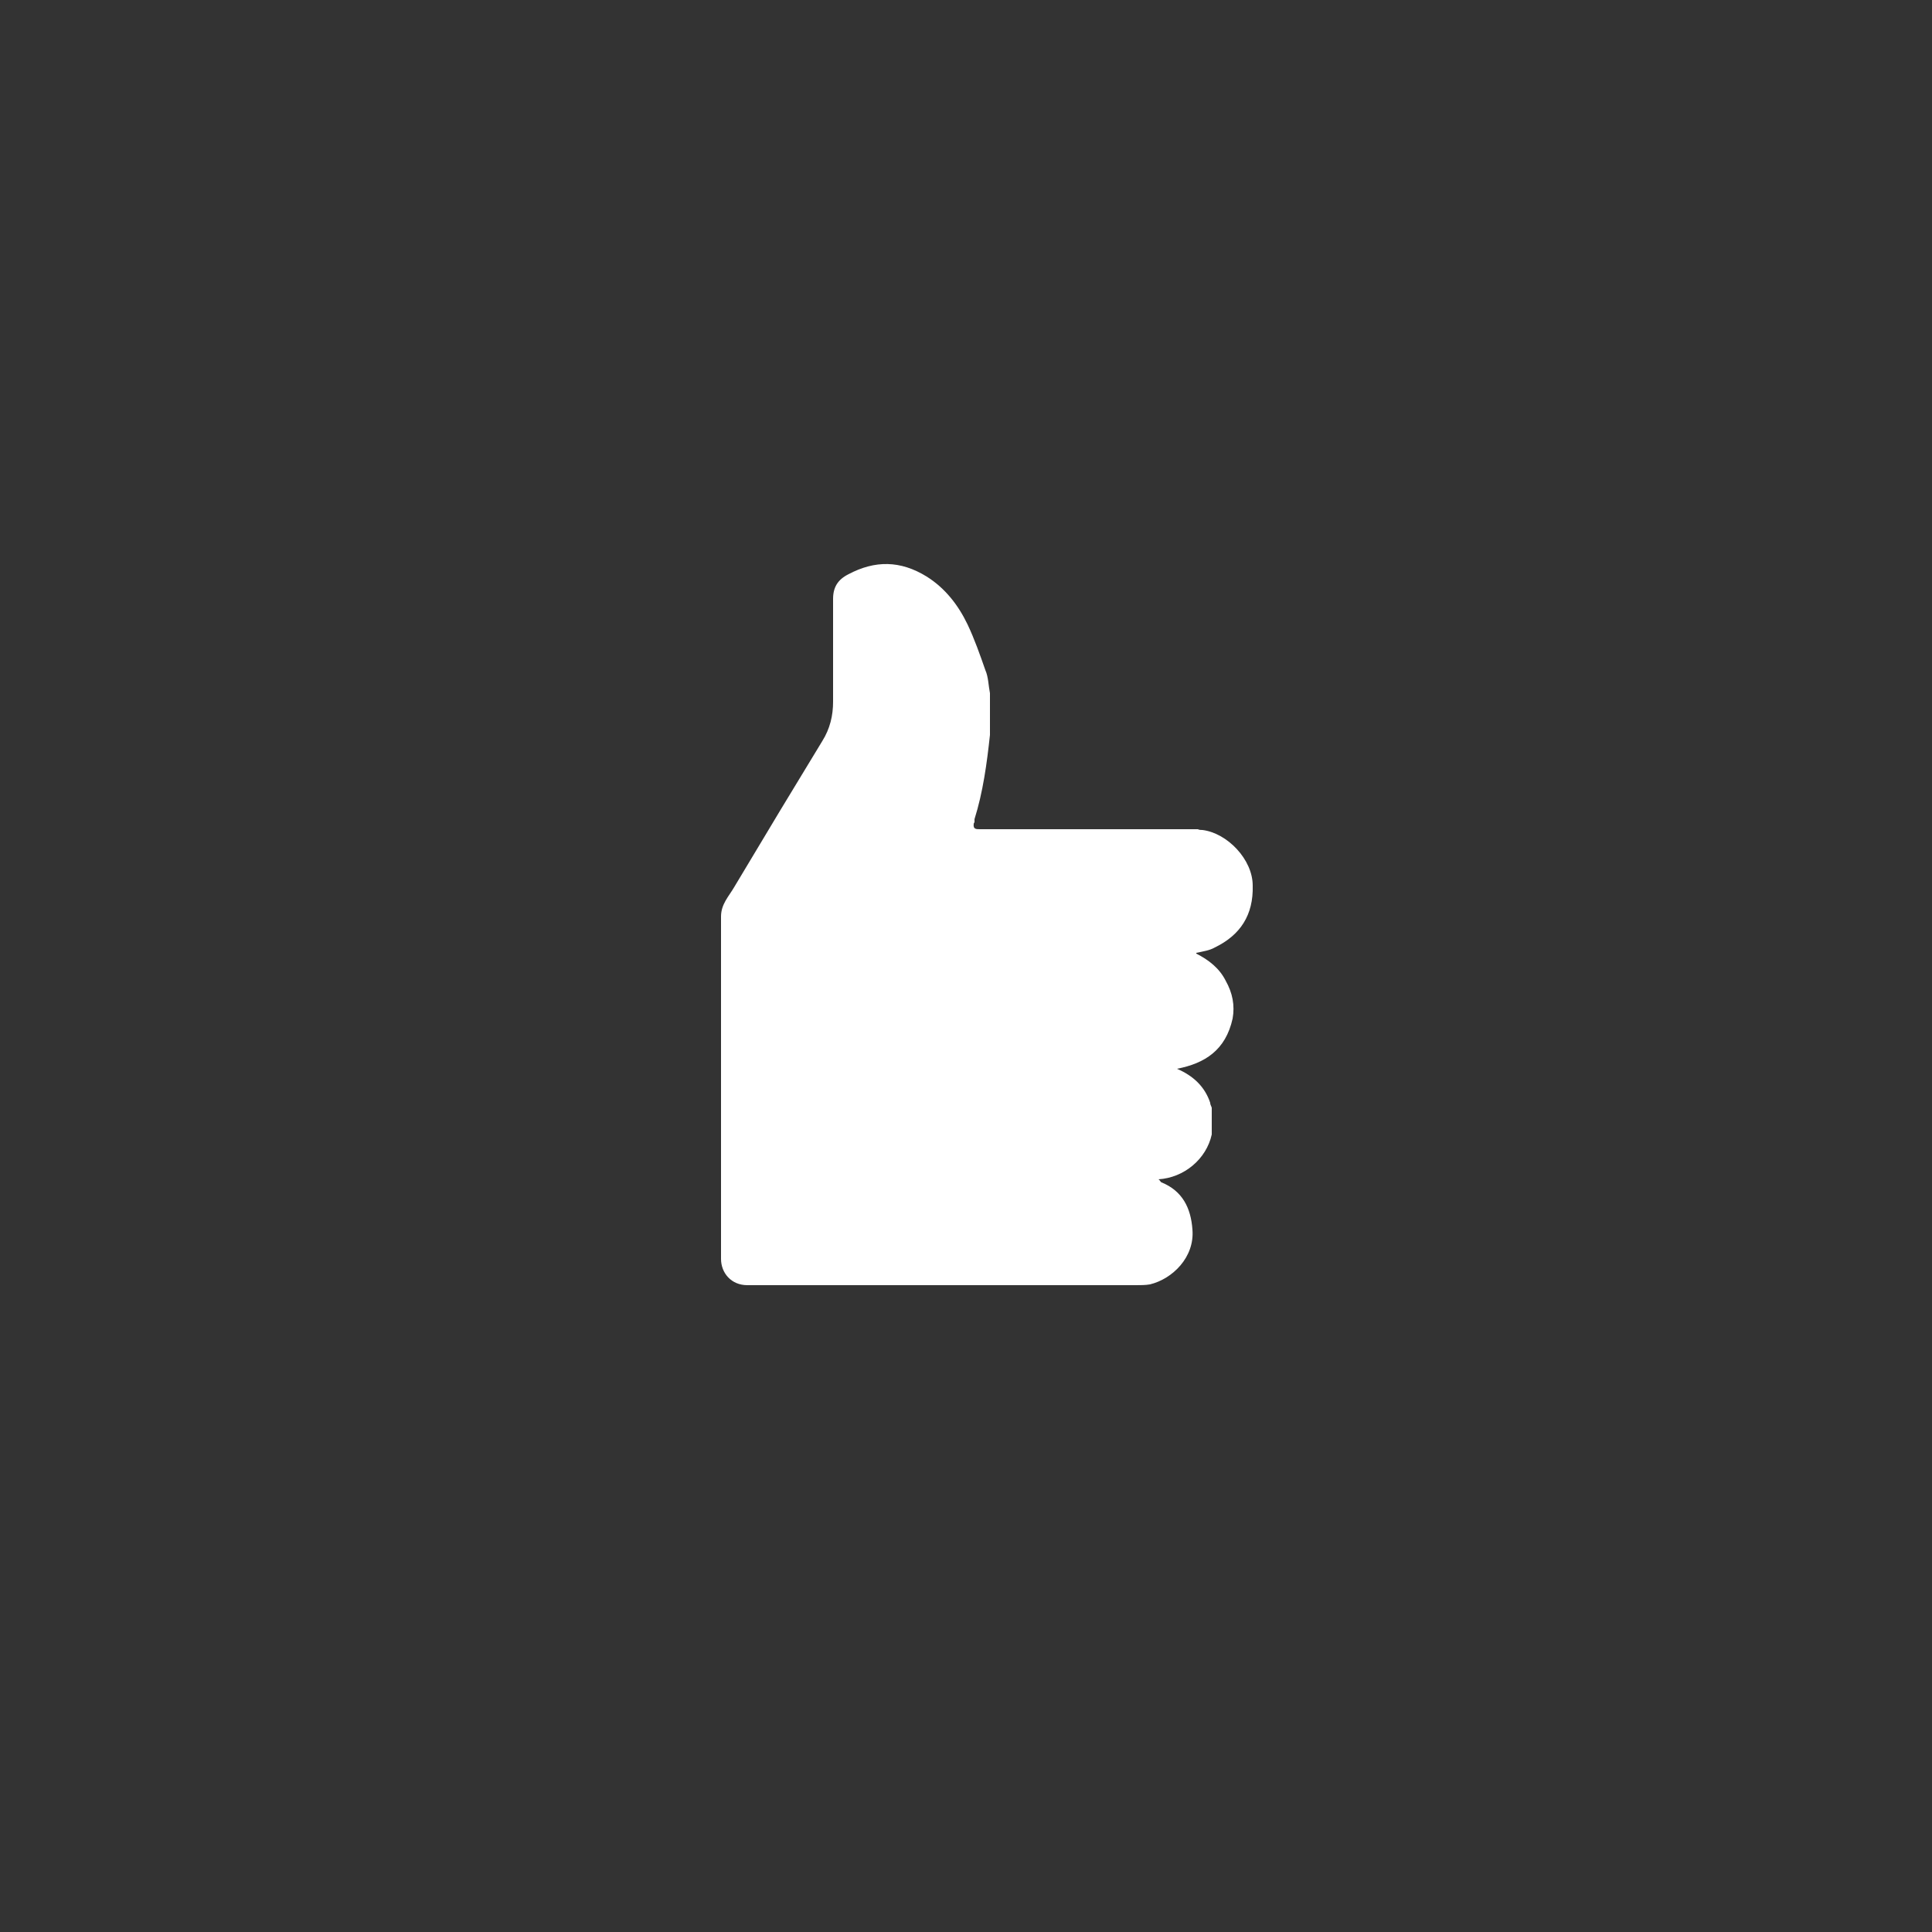 <?xml version="1.0" encoding="UTF-8"?>
<svg id="Layer_1" data-name="Layer 1" xmlns="http://www.w3.org/2000/svg" viewBox="0 0 25 25" style="fill:white">
  <rect x="0" y="0" width="25" height="25" fill="#333333" stroke="none"/>
  <path d="m15.48,12.33c.09-.02.17-.03.24-.07.33-.16.5-.42.49-.8,0-.34-.33-.68-.65-.72-.02,0-.04,0-.06-.01-.71,0-1.43,0-2.14,0-.23,0-.45,0-.68,0-.05,0-.09,0-.08-.07,0,0,0-.01.01-.02,0-.01,0-.03,0-.04.11-.35.16-.72.2-1.09,0-.18,0-.36,0-.54-.02-.1-.02-.21-.06-.3-.07-.2-.14-.4-.23-.59-.12-.25-.29-.47-.53-.62-.34-.21-.67-.21-1.01-.03-.14.07-.2.17-.2.32,0,.44,0,.89,0,1.33,0,.18-.04.35-.14.51-.18.3-.36.59-.54.89-.2.33-.4.67-.6,1-.07.12-.17.22-.17.38,0,1.48,0,2.95,0,4.43,0,.18.13.34.34.34,1.68,0,3.35,0,5.03,0,.06,0,.12,0,.18-.01.29-.07.58-.35.55-.71-.02-.28-.13-.5-.4-.61-.01,0-.02-.03-.04-.04.33-.02.62-.26.69-.58,0-.1,0-.2,0-.3,0-.01,0-.02,0-.04,0-.02-.02-.04-.02-.07-.07-.21-.22-.35-.43-.44.36-.07.63-.24.72-.65.03-.17,0-.33-.09-.49-.08-.16-.22-.27-.38-.35Z"/>
</svg>